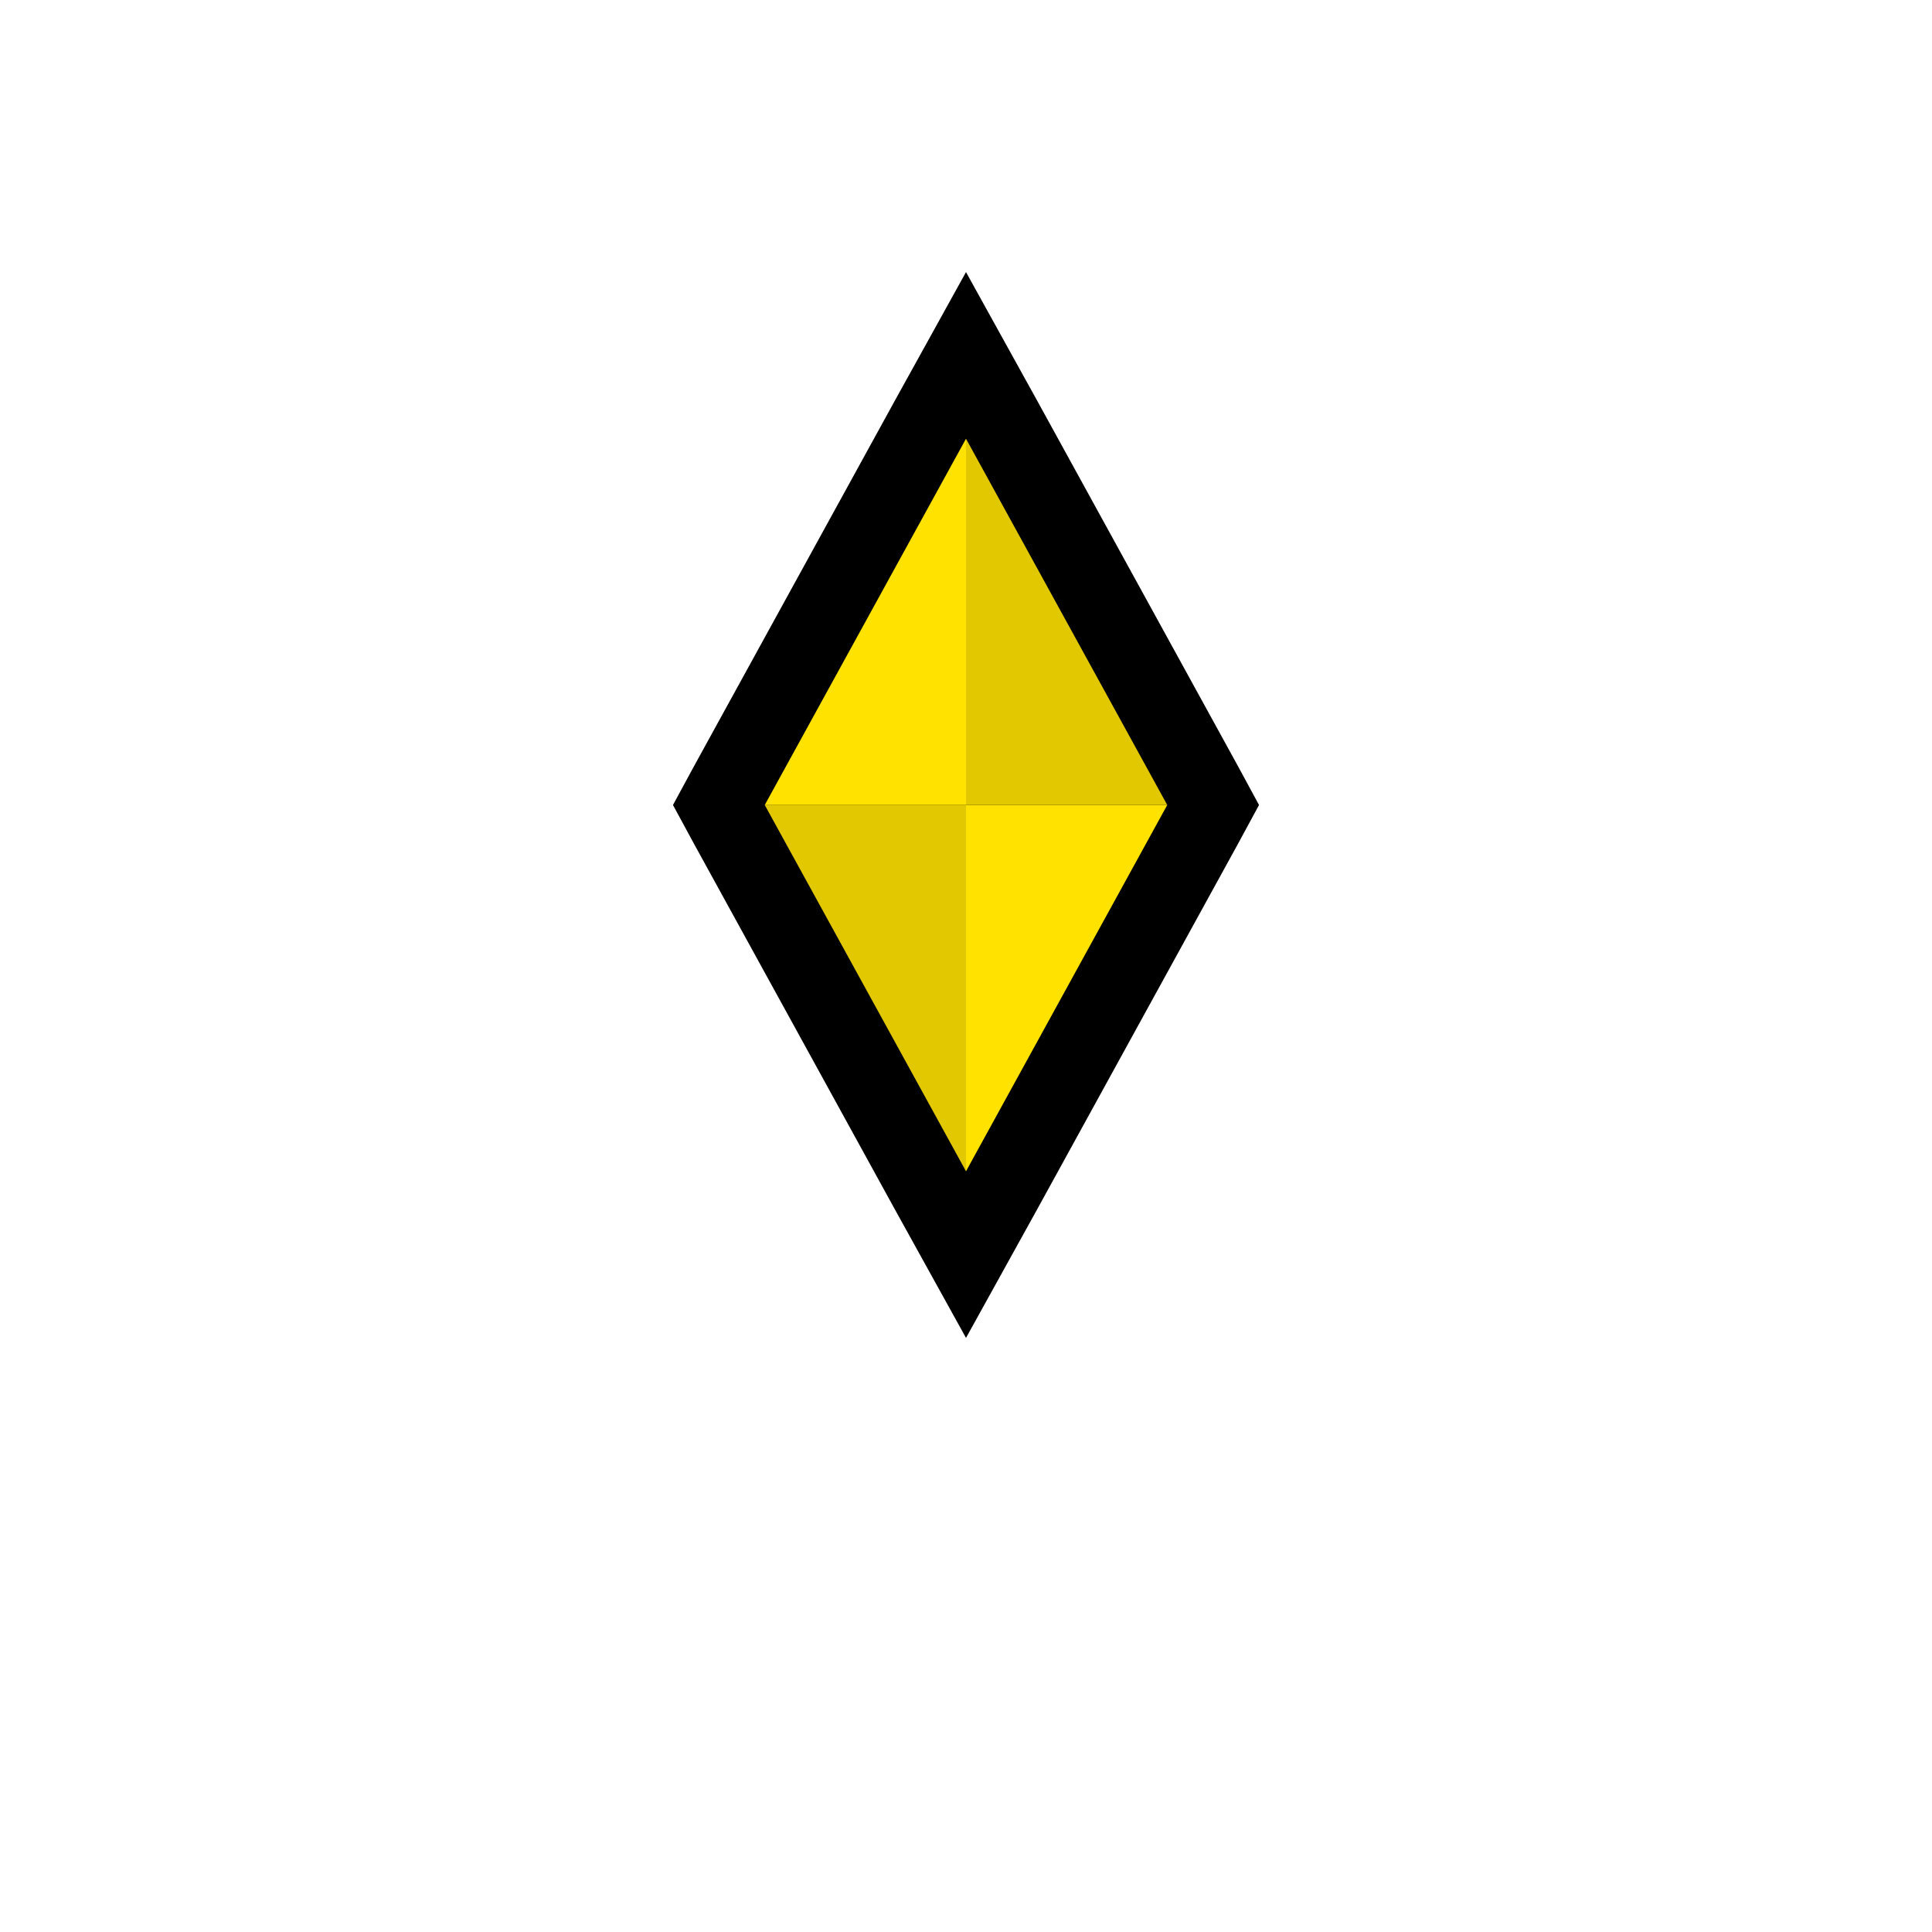 <?xml version="1.0" encoding="utf-8"?>
<!-- Generator: Adobe Illustrator 28.2.0, SVG Export Plug-In . SVG Version: 6.00 Build 0)  -->
<svg version="1.1" id="Layer_1" xmlns="http://www.w3.org/2000/svg" xmlns:xlink="http://www.w3.org/1999/xlink" x="0px" y="0px"
	 viewBox="0 0 24 24" style="enable-background:new 0 0 24 24;" xml:space="preserve">
<style type="text/css">
	.st0{fill:#FFE200;}
	.st1{fill:#E2C800;}
	.st2{fill:none;}
</style>
<polygon points="15.38,9.52 12.88,4.97 12,3.38 11.12,4.97 8.62,9.52 8.36,10 8.62,10.48 11.12,15.03 12,16.62 12.88,15.03 
	15.38,10.48 15.64,10 "/>
<g>
	<path id="다각형_22" class="st0" d="M12,14.55V10h2.5L12,14.55z"/>
	<path id="다각형_22-2" class="st1" d="M9.5,10H12v4.55L9.5,10z"/>
	<path id="다각형_22-3" class="st1" d="M14.5,10H12V5.45L14.5,10z"/>
	<path id="다각형_22-4" class="st0" d="M12,5.45V10H9.5L12,5.45z"/>
</g>
<rect class="st2" width="24" height="24"/>
</svg>
